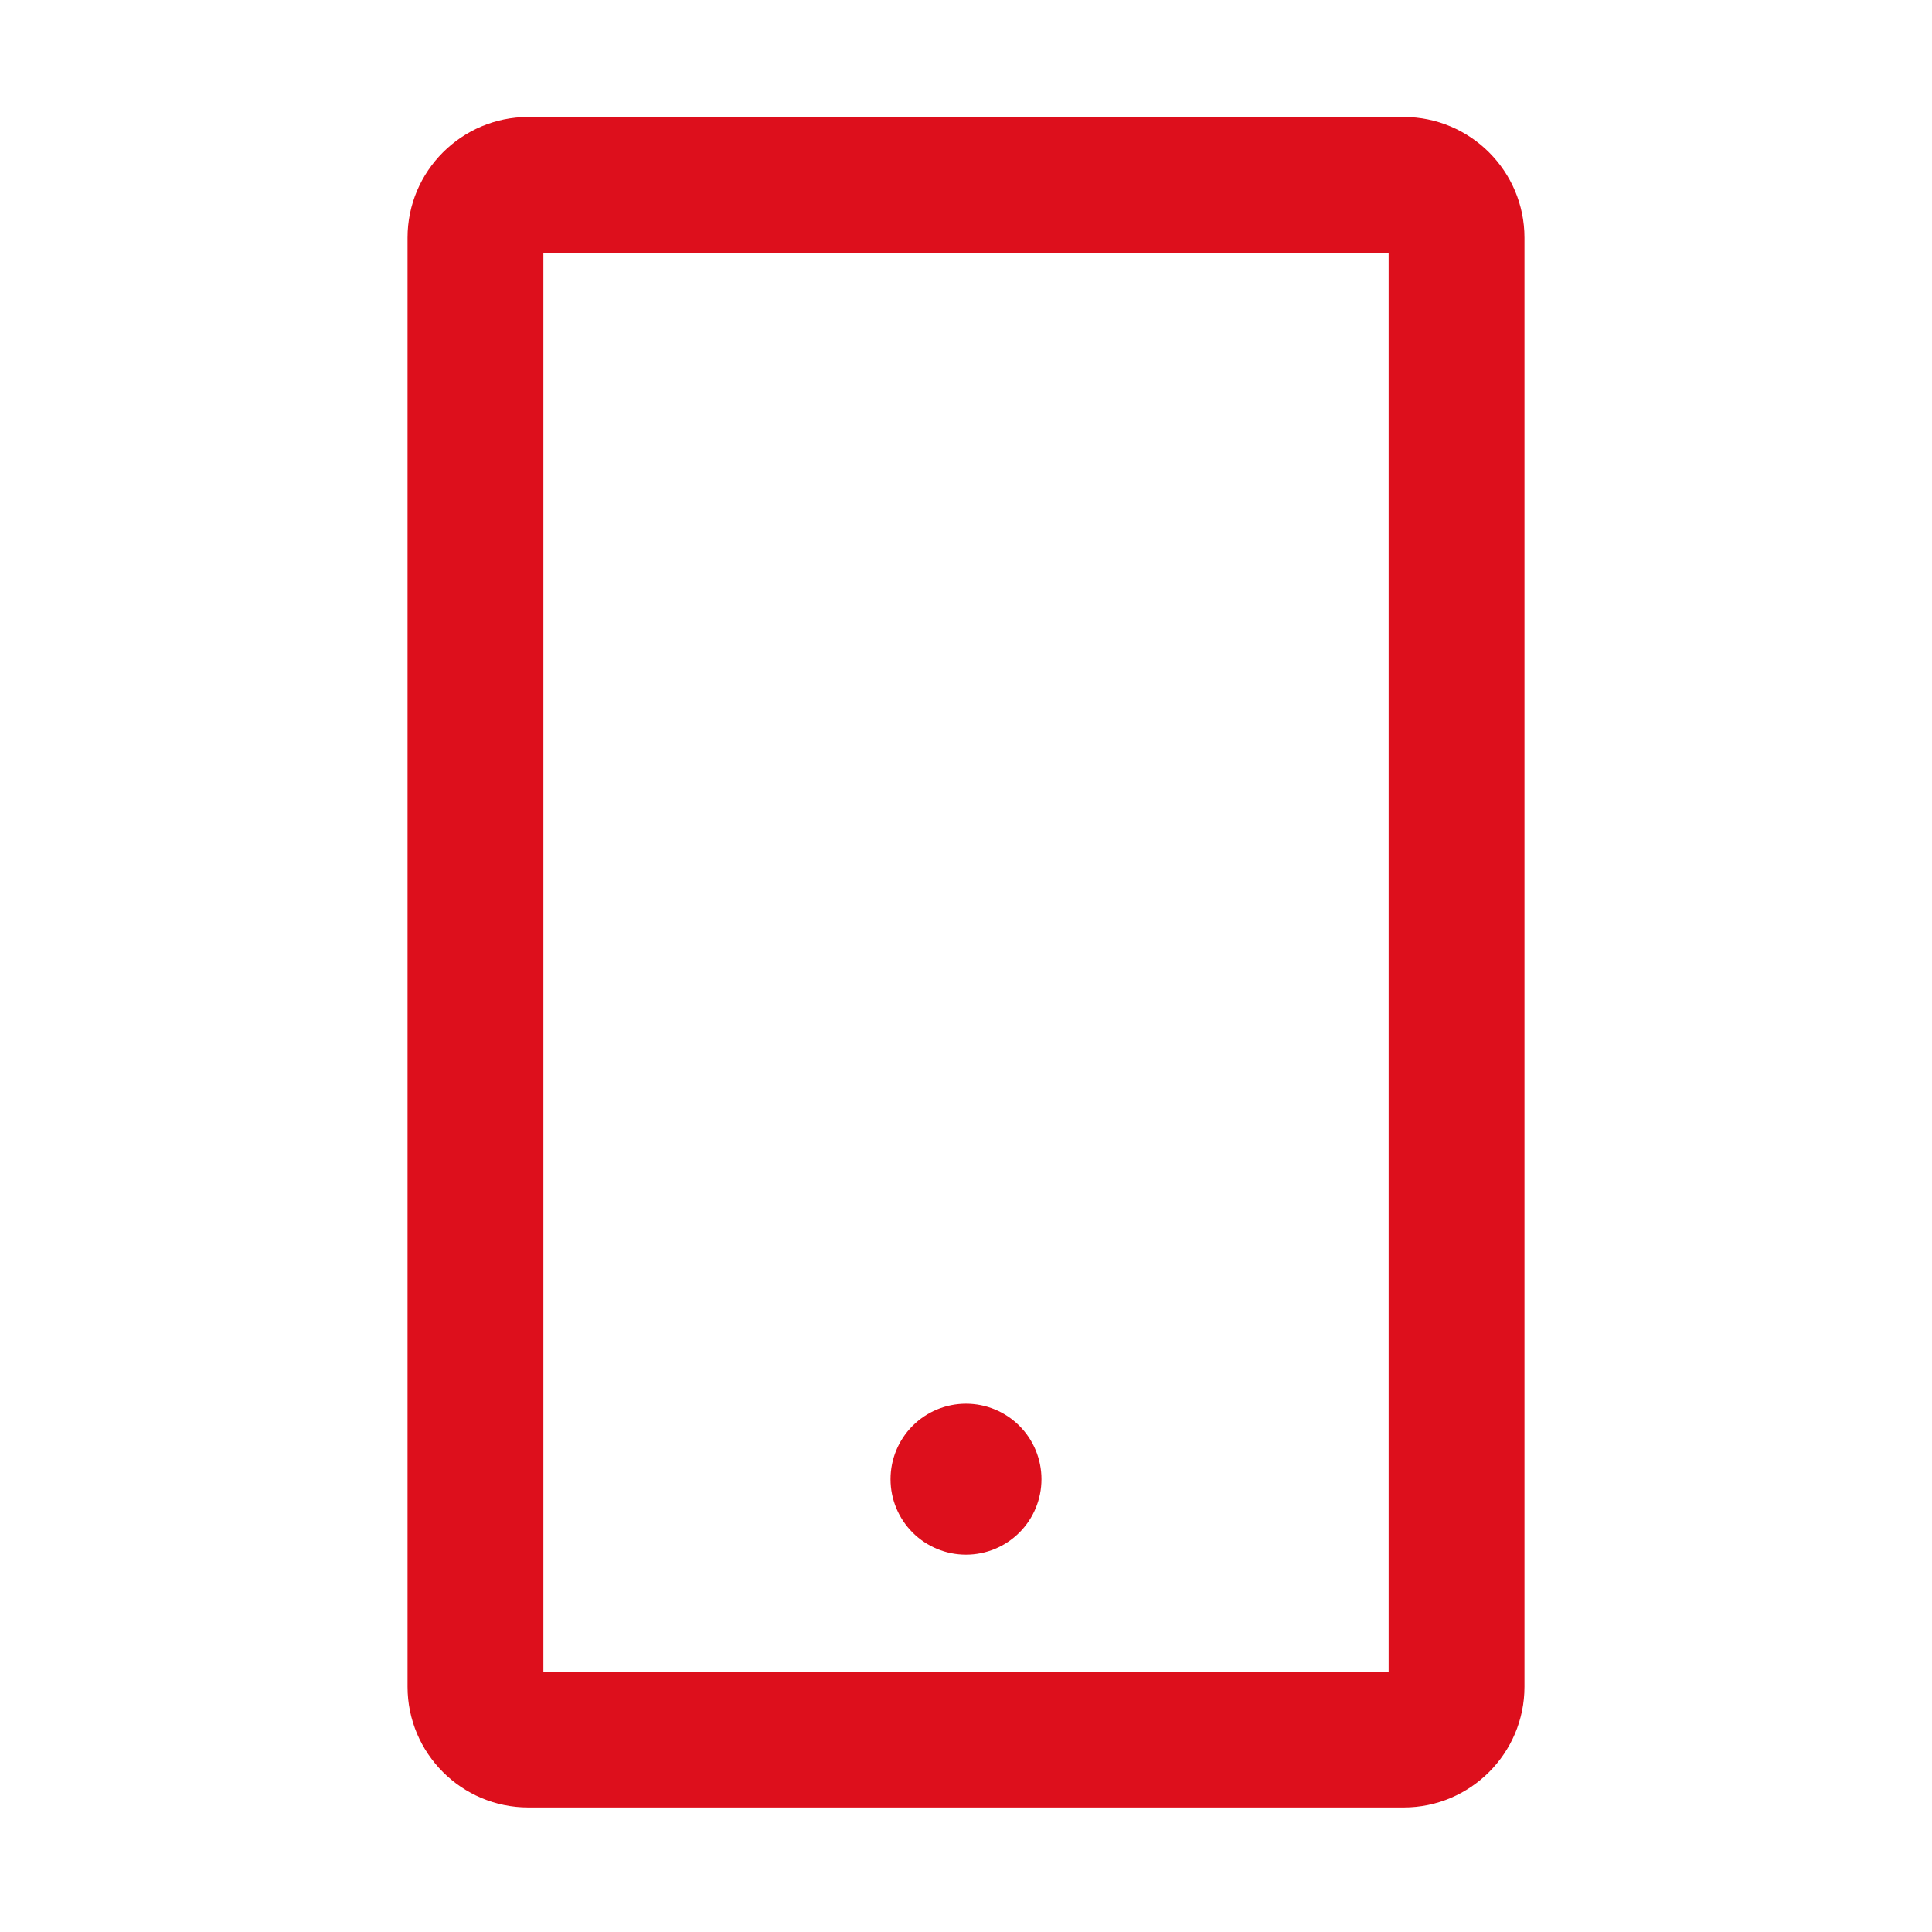 <svg width="64" height="64" viewBox="0 0 64 64" fill="none" xmlns="http://www.w3.org/2000/svg">
<path d="M46.5 3.875H17.5C15.294 3.875 13.5 5.669 13.5 7.875V55.875C13.5 58.081 15.294 59.875 17.5 59.875H46.5C48.706 59.875 50.5 58.081 50.5 55.875V7.875C50.5 5.669 48.706 3.875 46.5 3.875ZM46 55.375H18V8.375H46V55.375ZM29.5 49C29.5 49.663 29.763 50.299 30.232 50.768C30.701 51.237 31.337 51.5 32 51.5C32.663 51.5 33.299 51.237 33.768 50.768C34.237 50.299 34.5 49.663 34.5 49C34.5 48.337 34.237 47.701 33.768 47.232C33.299 46.763 32.663 46.5 32 46.5C31.337 46.5 30.701 46.763 30.232 47.232C29.763 47.701 29.5 48.337 29.5 49Z" fill="#DD0F1C"/>
</svg>
